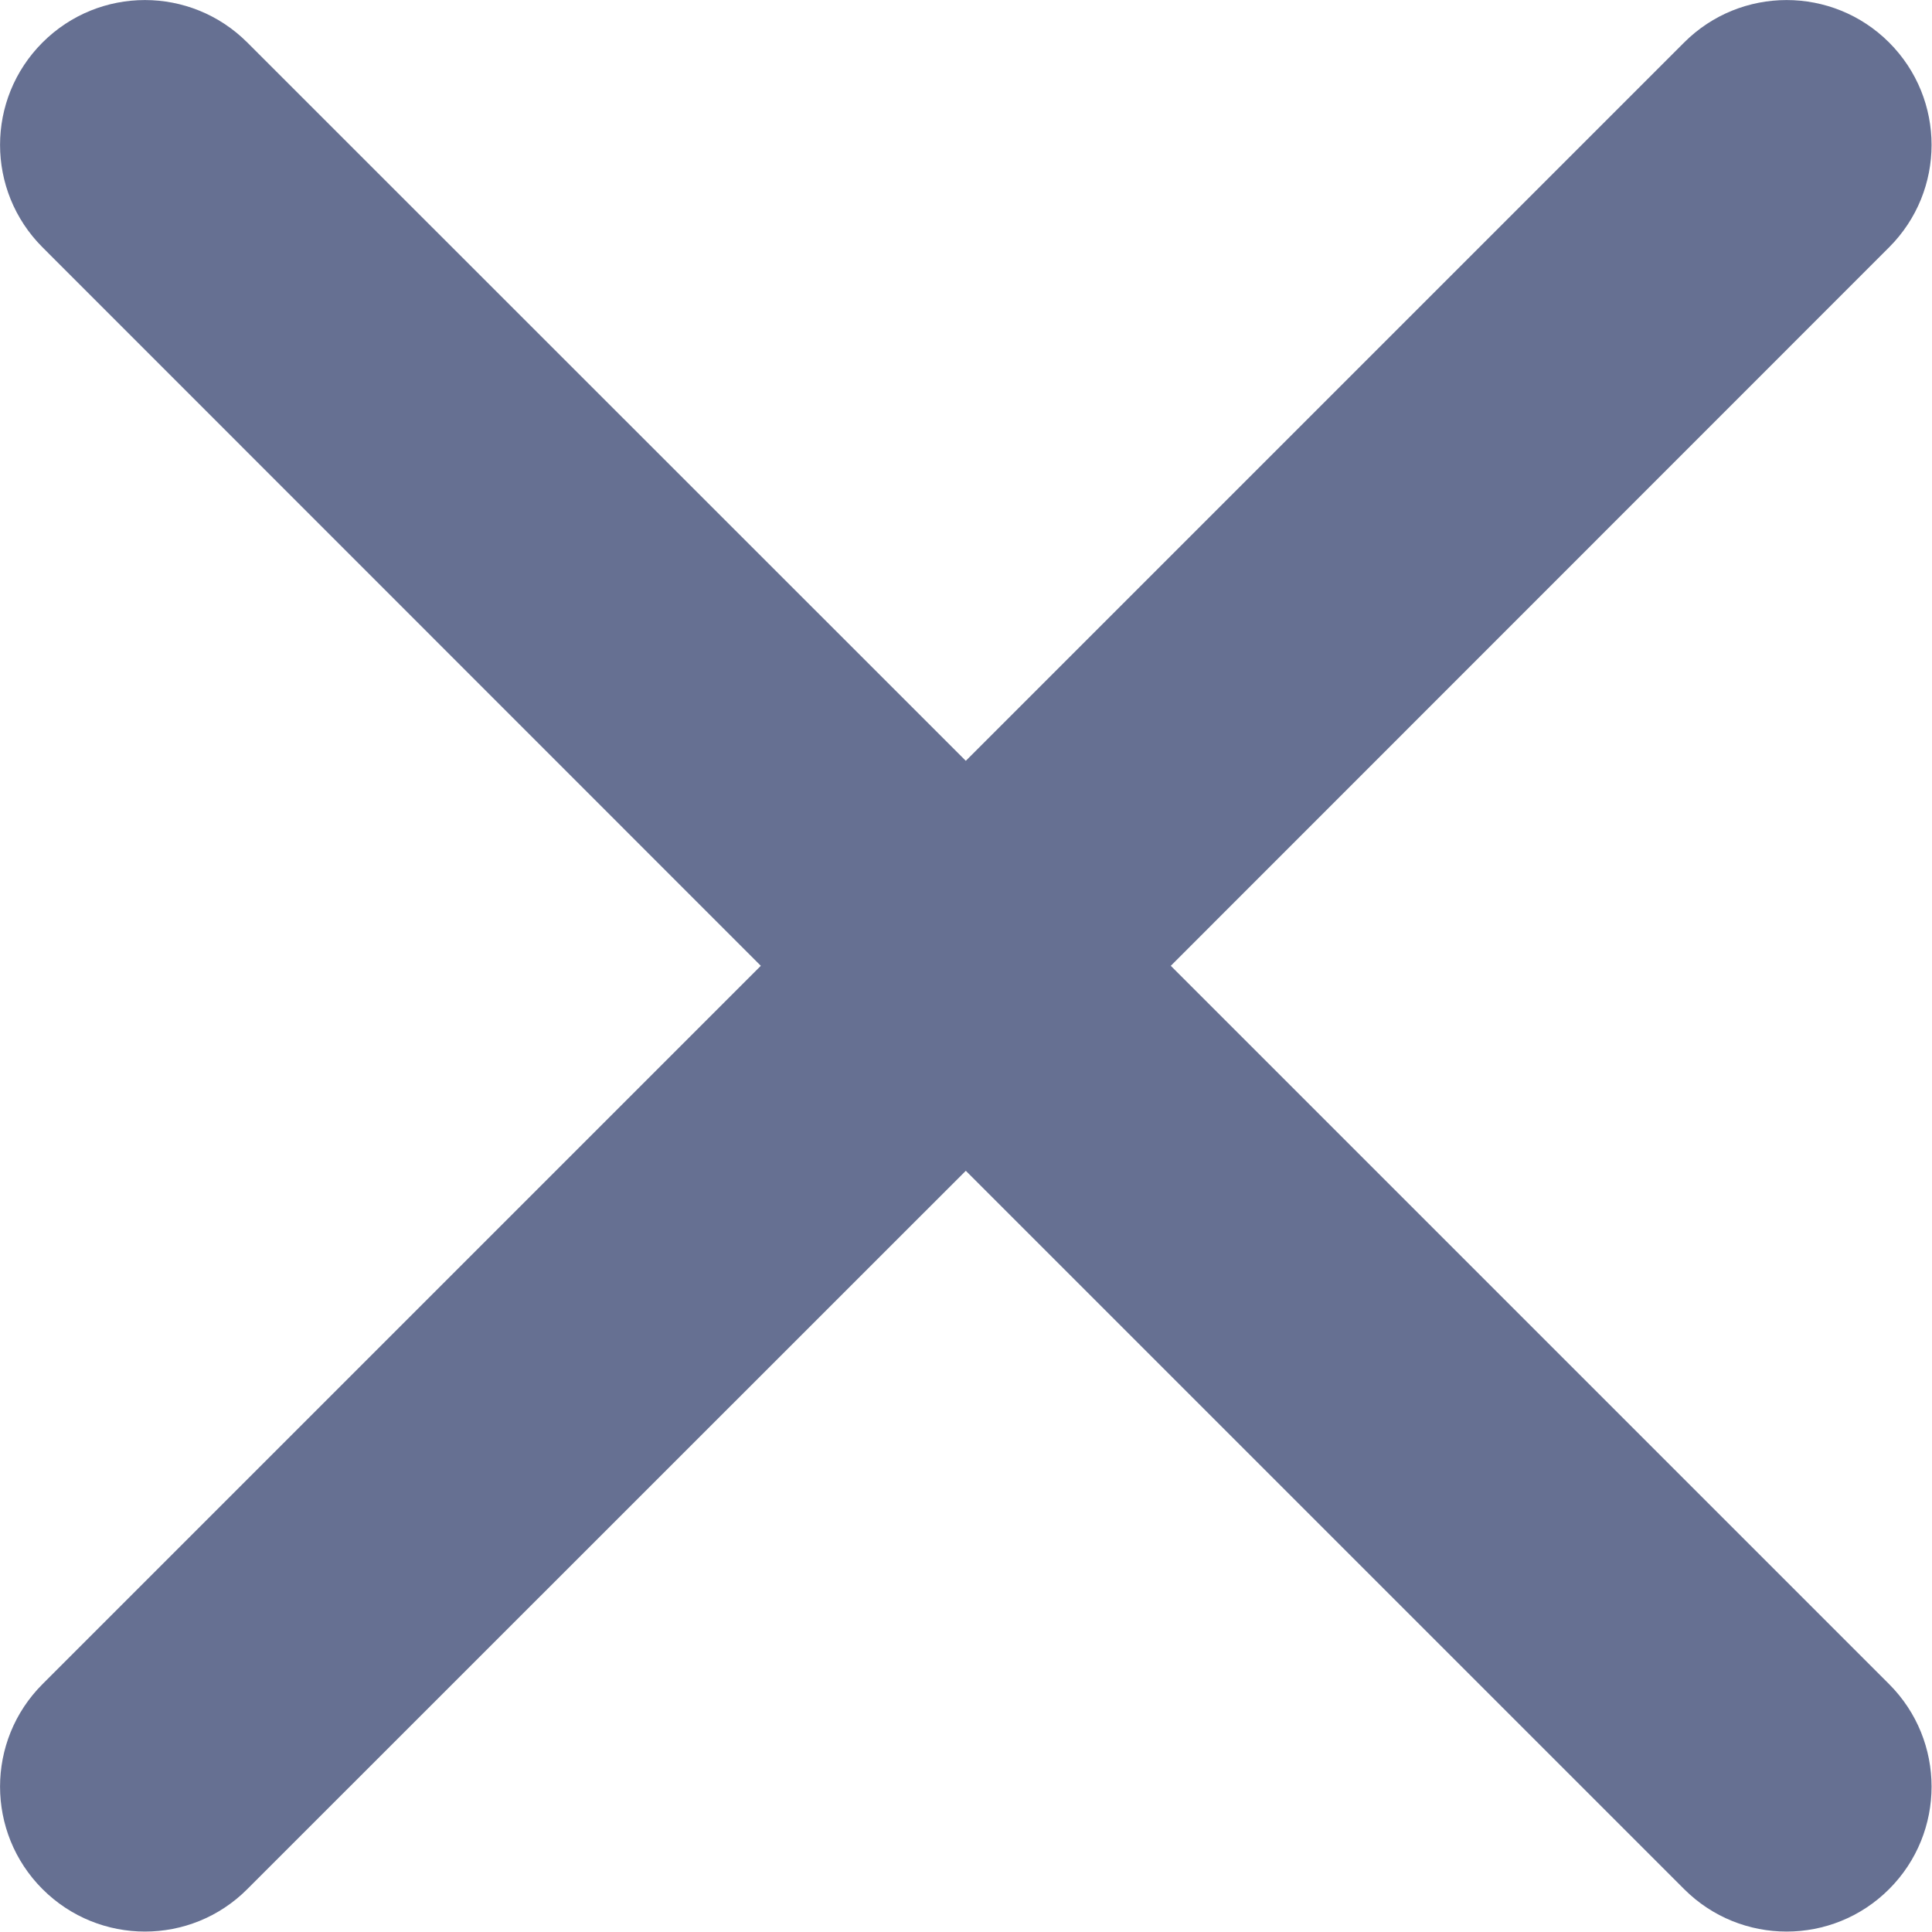<svg width="10" height="10" viewBox="0 0 10 10" fill="none" xmlns="http://www.w3.org/2000/svg">
<path fill-rule="evenodd" clip-rule="evenodd" d="M9.778 1.28C10.071 0.987 10.071 0.513 9.778 0.22C9.485 -0.073 9.01 -0.073 8.717 0.22L4.999 3.938L1.28 0.22C0.987 -0.073 0.513 -0.073 0.22 0.22C-0.073 0.513 -0.073 0.987 0.22 1.28L3.938 4.999L0.22 8.717C-0.073 9.01 -0.073 9.485 0.22 9.778C0.513 10.071 0.988 10.071 1.28 9.778L4.999 6.06L8.717 9.778C9.01 10.071 9.485 10.071 9.778 9.778C10.071 9.485 10.071 9.01 9.778 8.717L6.06 4.999L9.778 1.28Z" fill="#667092"/>
</svg>
